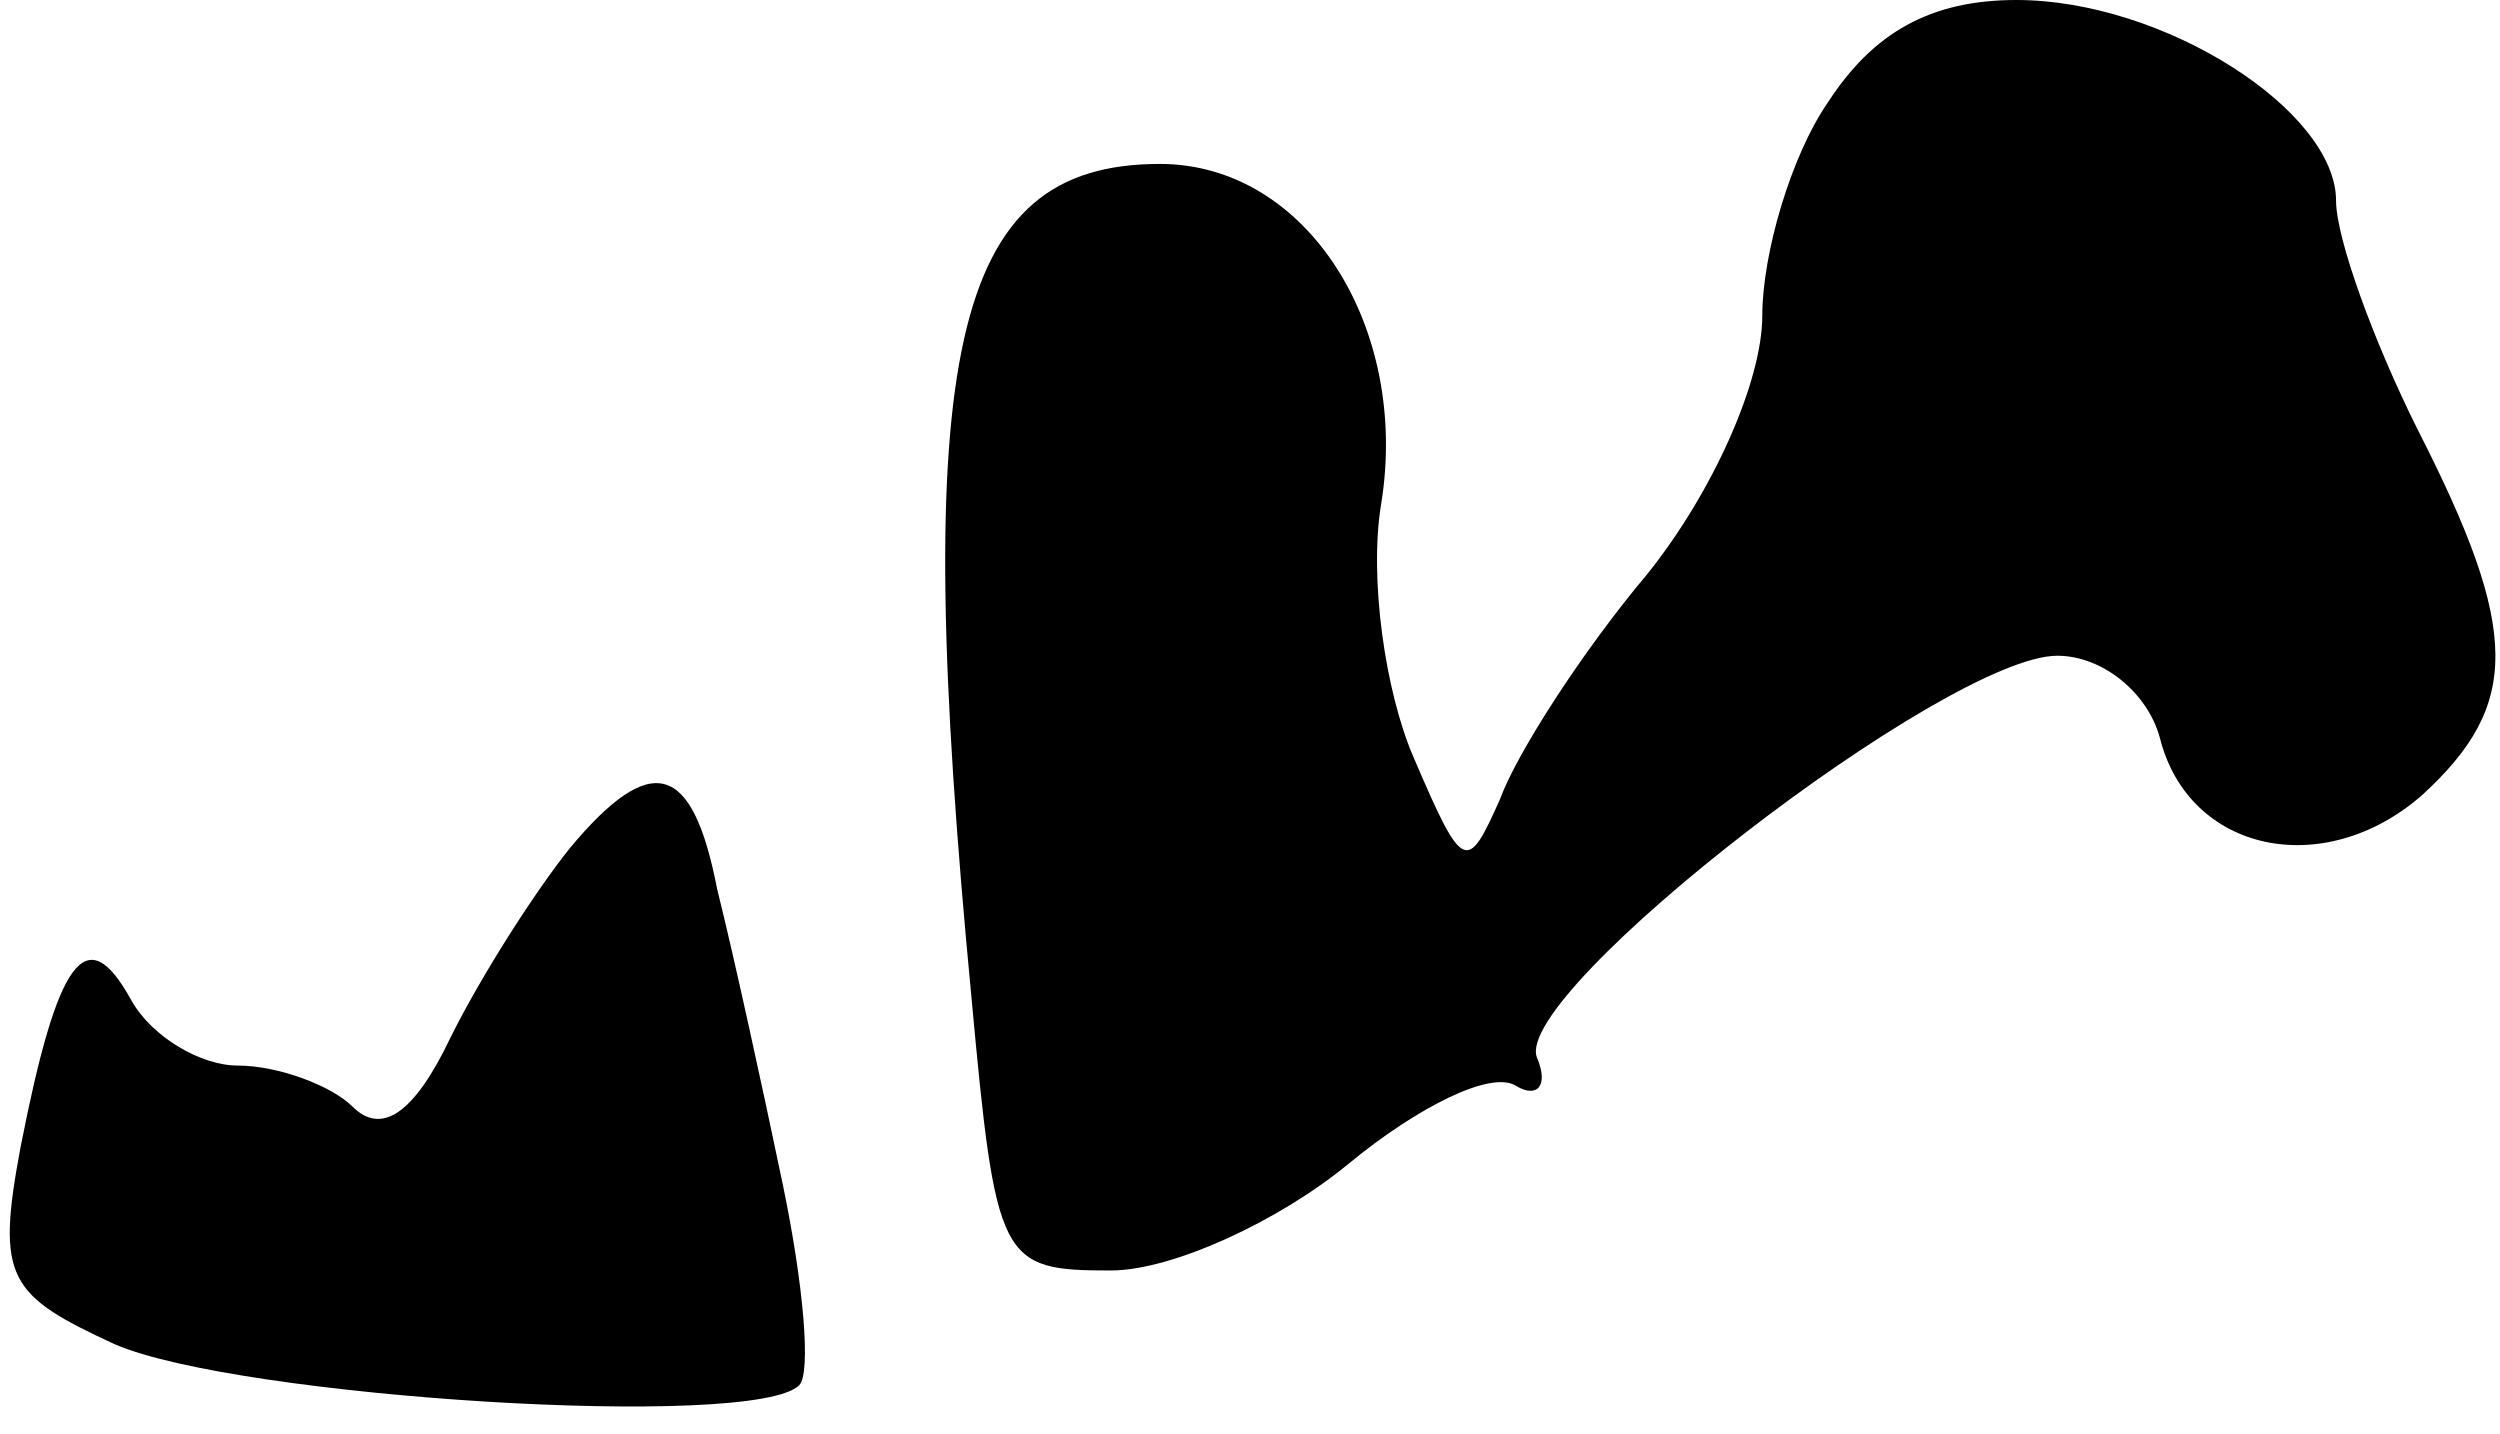 <?xml version="1.0" standalone="no"?>
<!DOCTYPE svg PUBLIC "-//W3C//DTD SVG 20010904//EN"
 "http://www.w3.org/TR/2001/REC-SVG-20010904/DTD/svg10.dtd">
<svg version="1.0" xmlns="http://www.w3.org/2000/svg"
 width="61pt" height="35pt" viewBox="0 0 61 35"
 preserveAspectRatio="xMidYMid meet">
<g transform="translate(0,35) scale(0.1,-0.1)"
fill="#000000" stroke="none">
<path fill="#000000" stroke="none" d="M446 325 c-9 -13 -16 -37 -16 -52 0
-16 -12 -43 -28 -63 -16 -19 -32 -44 -36 -55 -8 -18 -9 -18 -21 10 -7 16 -11
44 -8 62 7 43 -18 83 -54 83 -51 0 -61 -46 -46 -203 6 -65 7 -67 34 -67 15 0
41 12 58 26 17 14 35 23 41 19 5 -3 8 0 5 7 -6 16 100 98 127 98 11 0 22 -9
25 -20 7 -28 40 -35 64 -14 24 22 24 40 -1 89 -11 22 -20 47 -20 56 0 22 -42
49 -78 49 -21 0 -35 -8 -46 -25z"/>
<path fill="#000000" stroke="none" d="M139 143 c-8 -10 -21 -30 -29 -46 -9
-19 -17 -24 -24 -17 -5 5 -18 10 -28 10 -9 0 -21 7 -26 16 -11 20 -18 10 -27
-36 -6 -32 -3 -36 23 -48 30 -13 156 -21 167 -10 3 3 1 25 -4 49 -5 24 -12 56
-16 72 -6 31 -16 34 -36 10z"/>
</g>
</svg>
